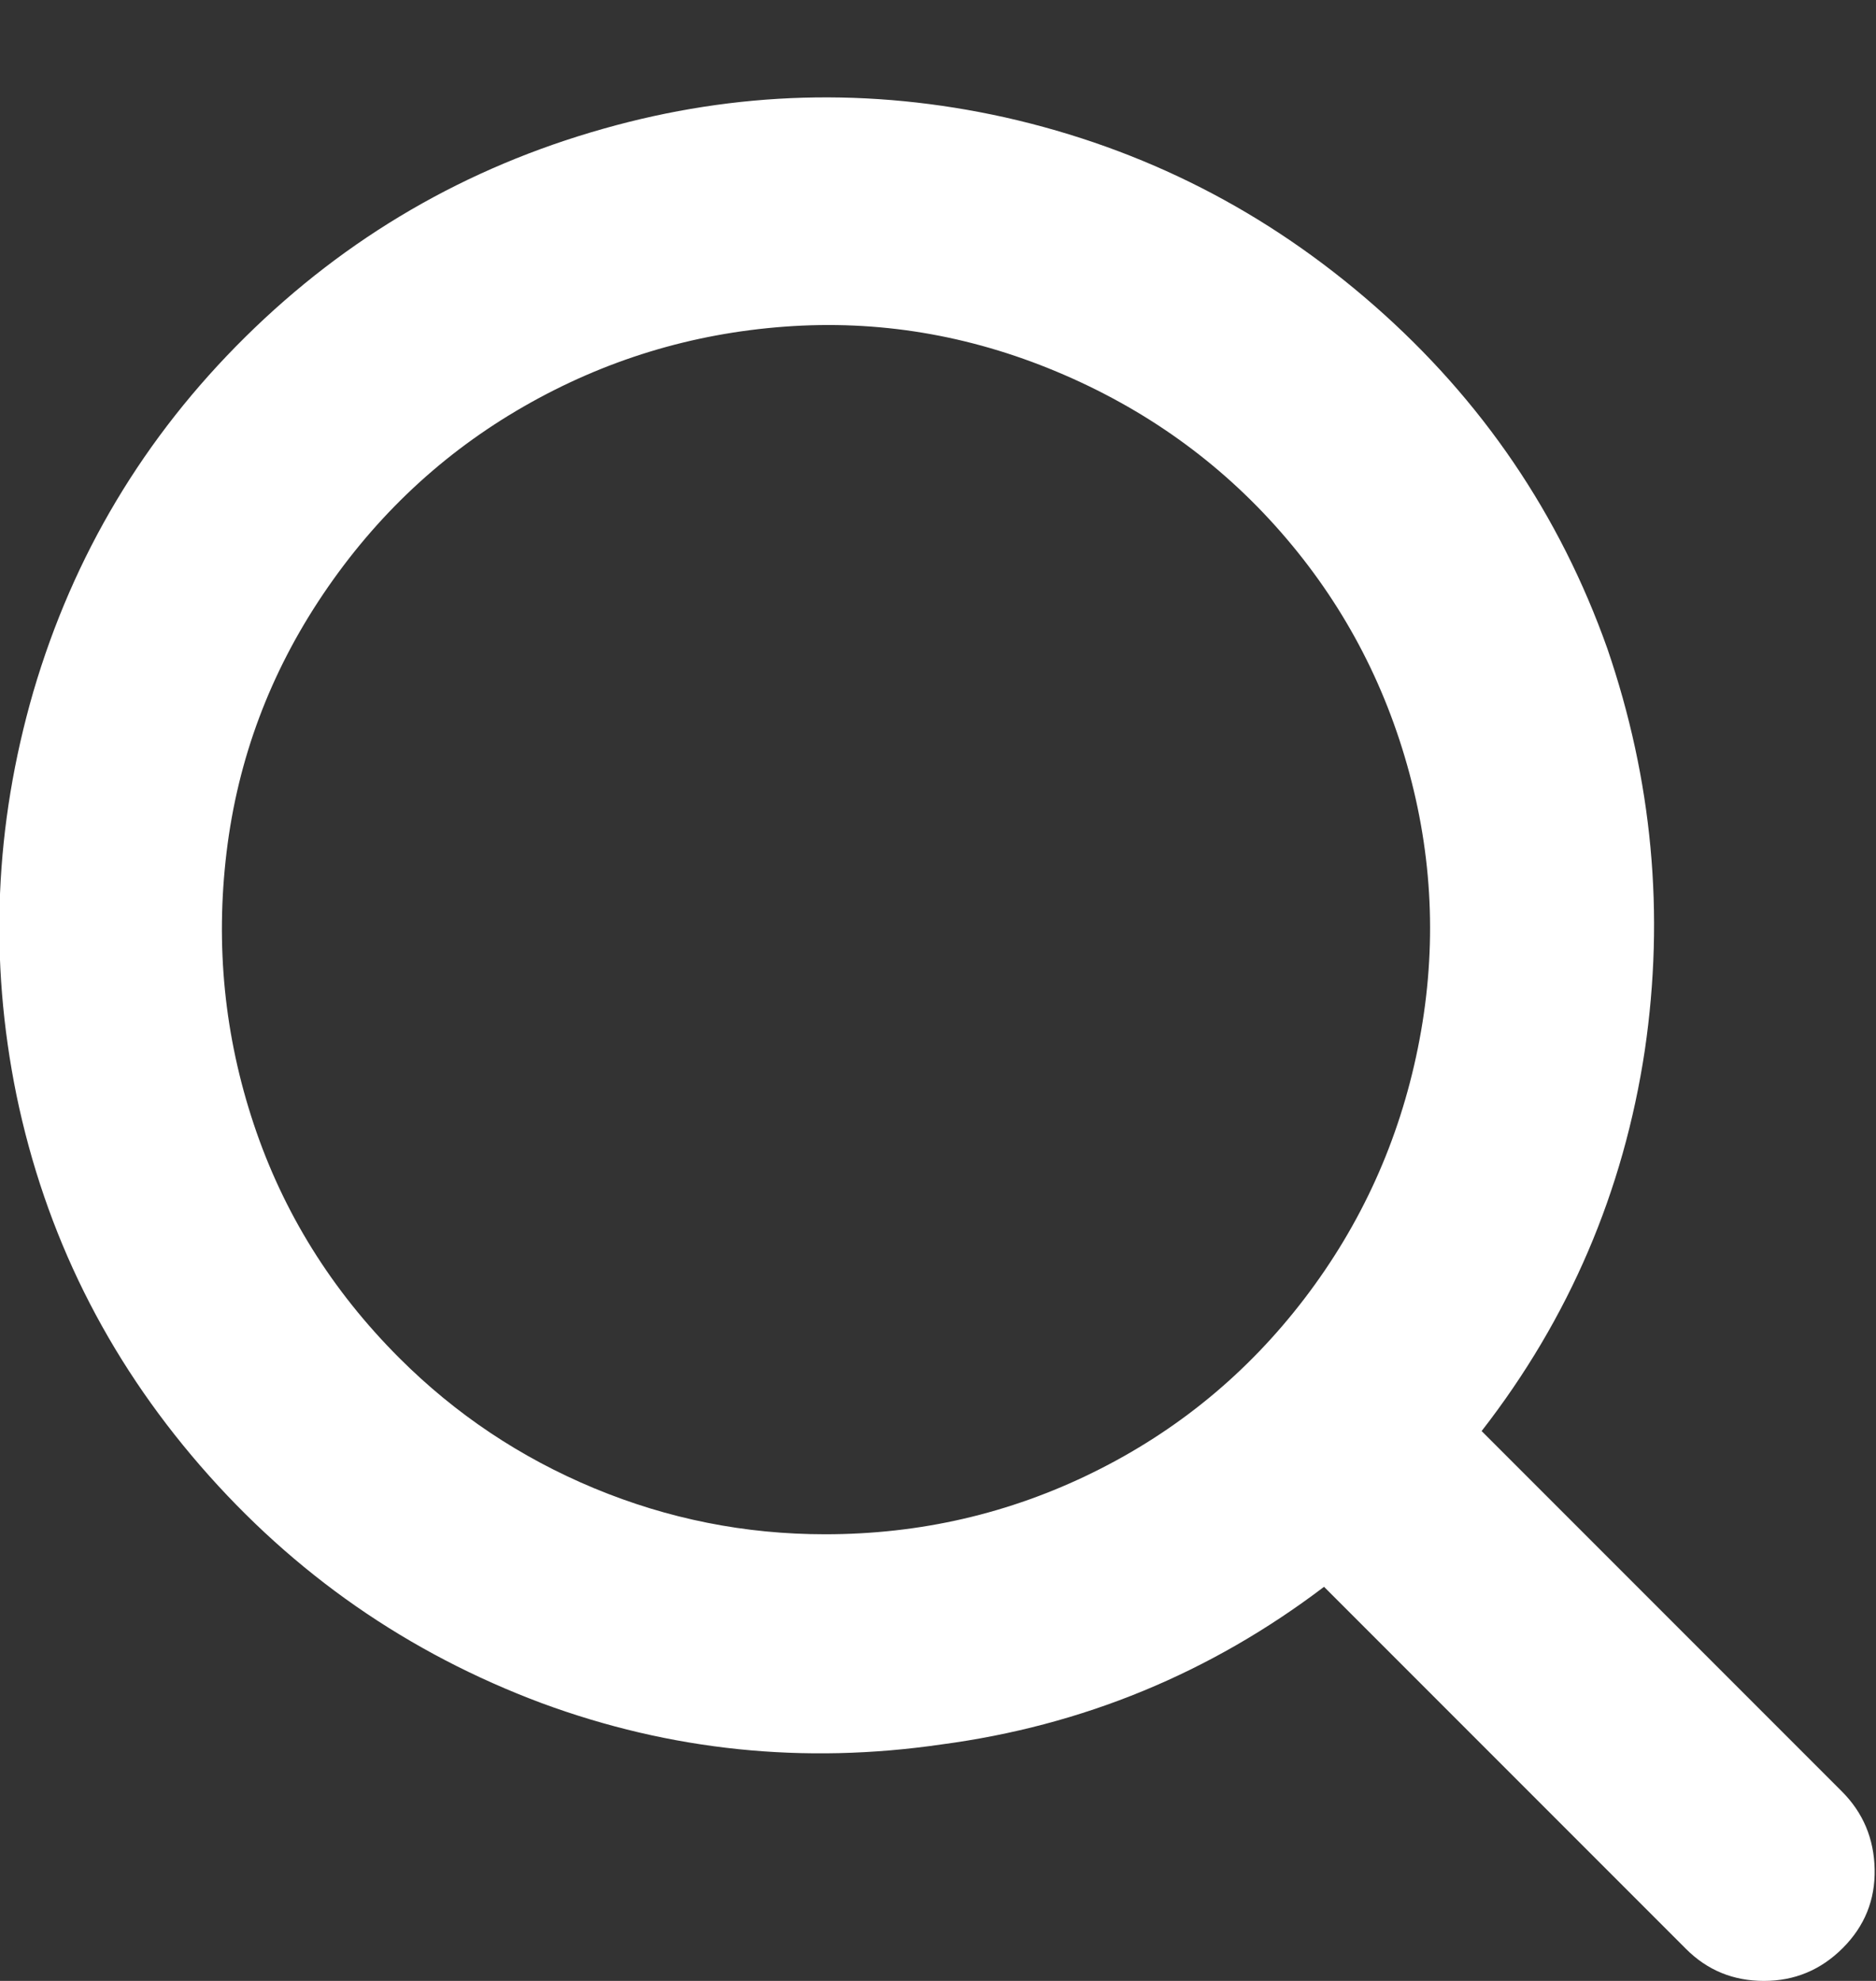 <svg width="18" height="19" viewBox="0 0 18 19" fill="none" xmlns="http://www.w3.org/2000/svg">
<rect x="0" y="0" width="18" height="19" fill="#333333" stroke="none"/>
<path d="M17.672 17.182L14.216 13.726C15.056 12.646 15.578 11.428 15.782 10.072C15.974 8.764 15.854 7.48 15.422 6.22C14.966 4.936 14.222 3.841 13.19 2.935C12.158 2.029 10.976 1.426 9.644 1.126C8.348 0.838 7.064 0.874 5.792 1.234C4.472 1.606 3.326 2.272 2.354 3.232C1.382 4.192 0.704 5.326 0.32 6.634C-0.052 7.918 -0.106 9.208 0.158 10.504C0.434 11.836 1.022 13.021 1.922 14.059C2.822 15.097 3.914 15.856 5.198 16.336C6.434 16.792 7.712 16.924 9.032 16.732C10.388 16.552 11.612 16.048 12.704 15.22L16.178 18.694C16.382 18.898 16.631 19 16.925 19C17.219 19 17.471 18.895 17.681 18.685C17.891 18.475 17.993 18.223 17.987 17.929C17.981 17.635 17.876 17.386 17.672 17.182ZM3.83 13.024C3.182 12.376 2.717 11.629 2.435 10.783C2.153 9.937 2.066 9.067 2.174 8.173C2.282 7.279 2.591 6.454 3.101 5.698C3.611 4.942 4.253 4.342 5.027 3.898C5.801 3.454 6.635 3.199 7.529 3.133C8.423 3.067 9.293 3.211 10.139 3.565C10.985 3.919 11.702 4.432 12.29 5.104C12.878 5.776 13.289 6.547 13.523 7.417C13.757 8.287 13.784 9.166 13.604 10.054C13.424 10.942 13.061 11.743 12.515 12.457C11.969 13.171 11.294 13.726 10.49 14.122C9.686 14.518 8.828 14.716 7.916 14.716C7.148 14.716 6.41 14.569 5.702 14.275C4.994 13.981 4.37 13.564 3.83 13.024Z" fill="white"/>
</svg>
